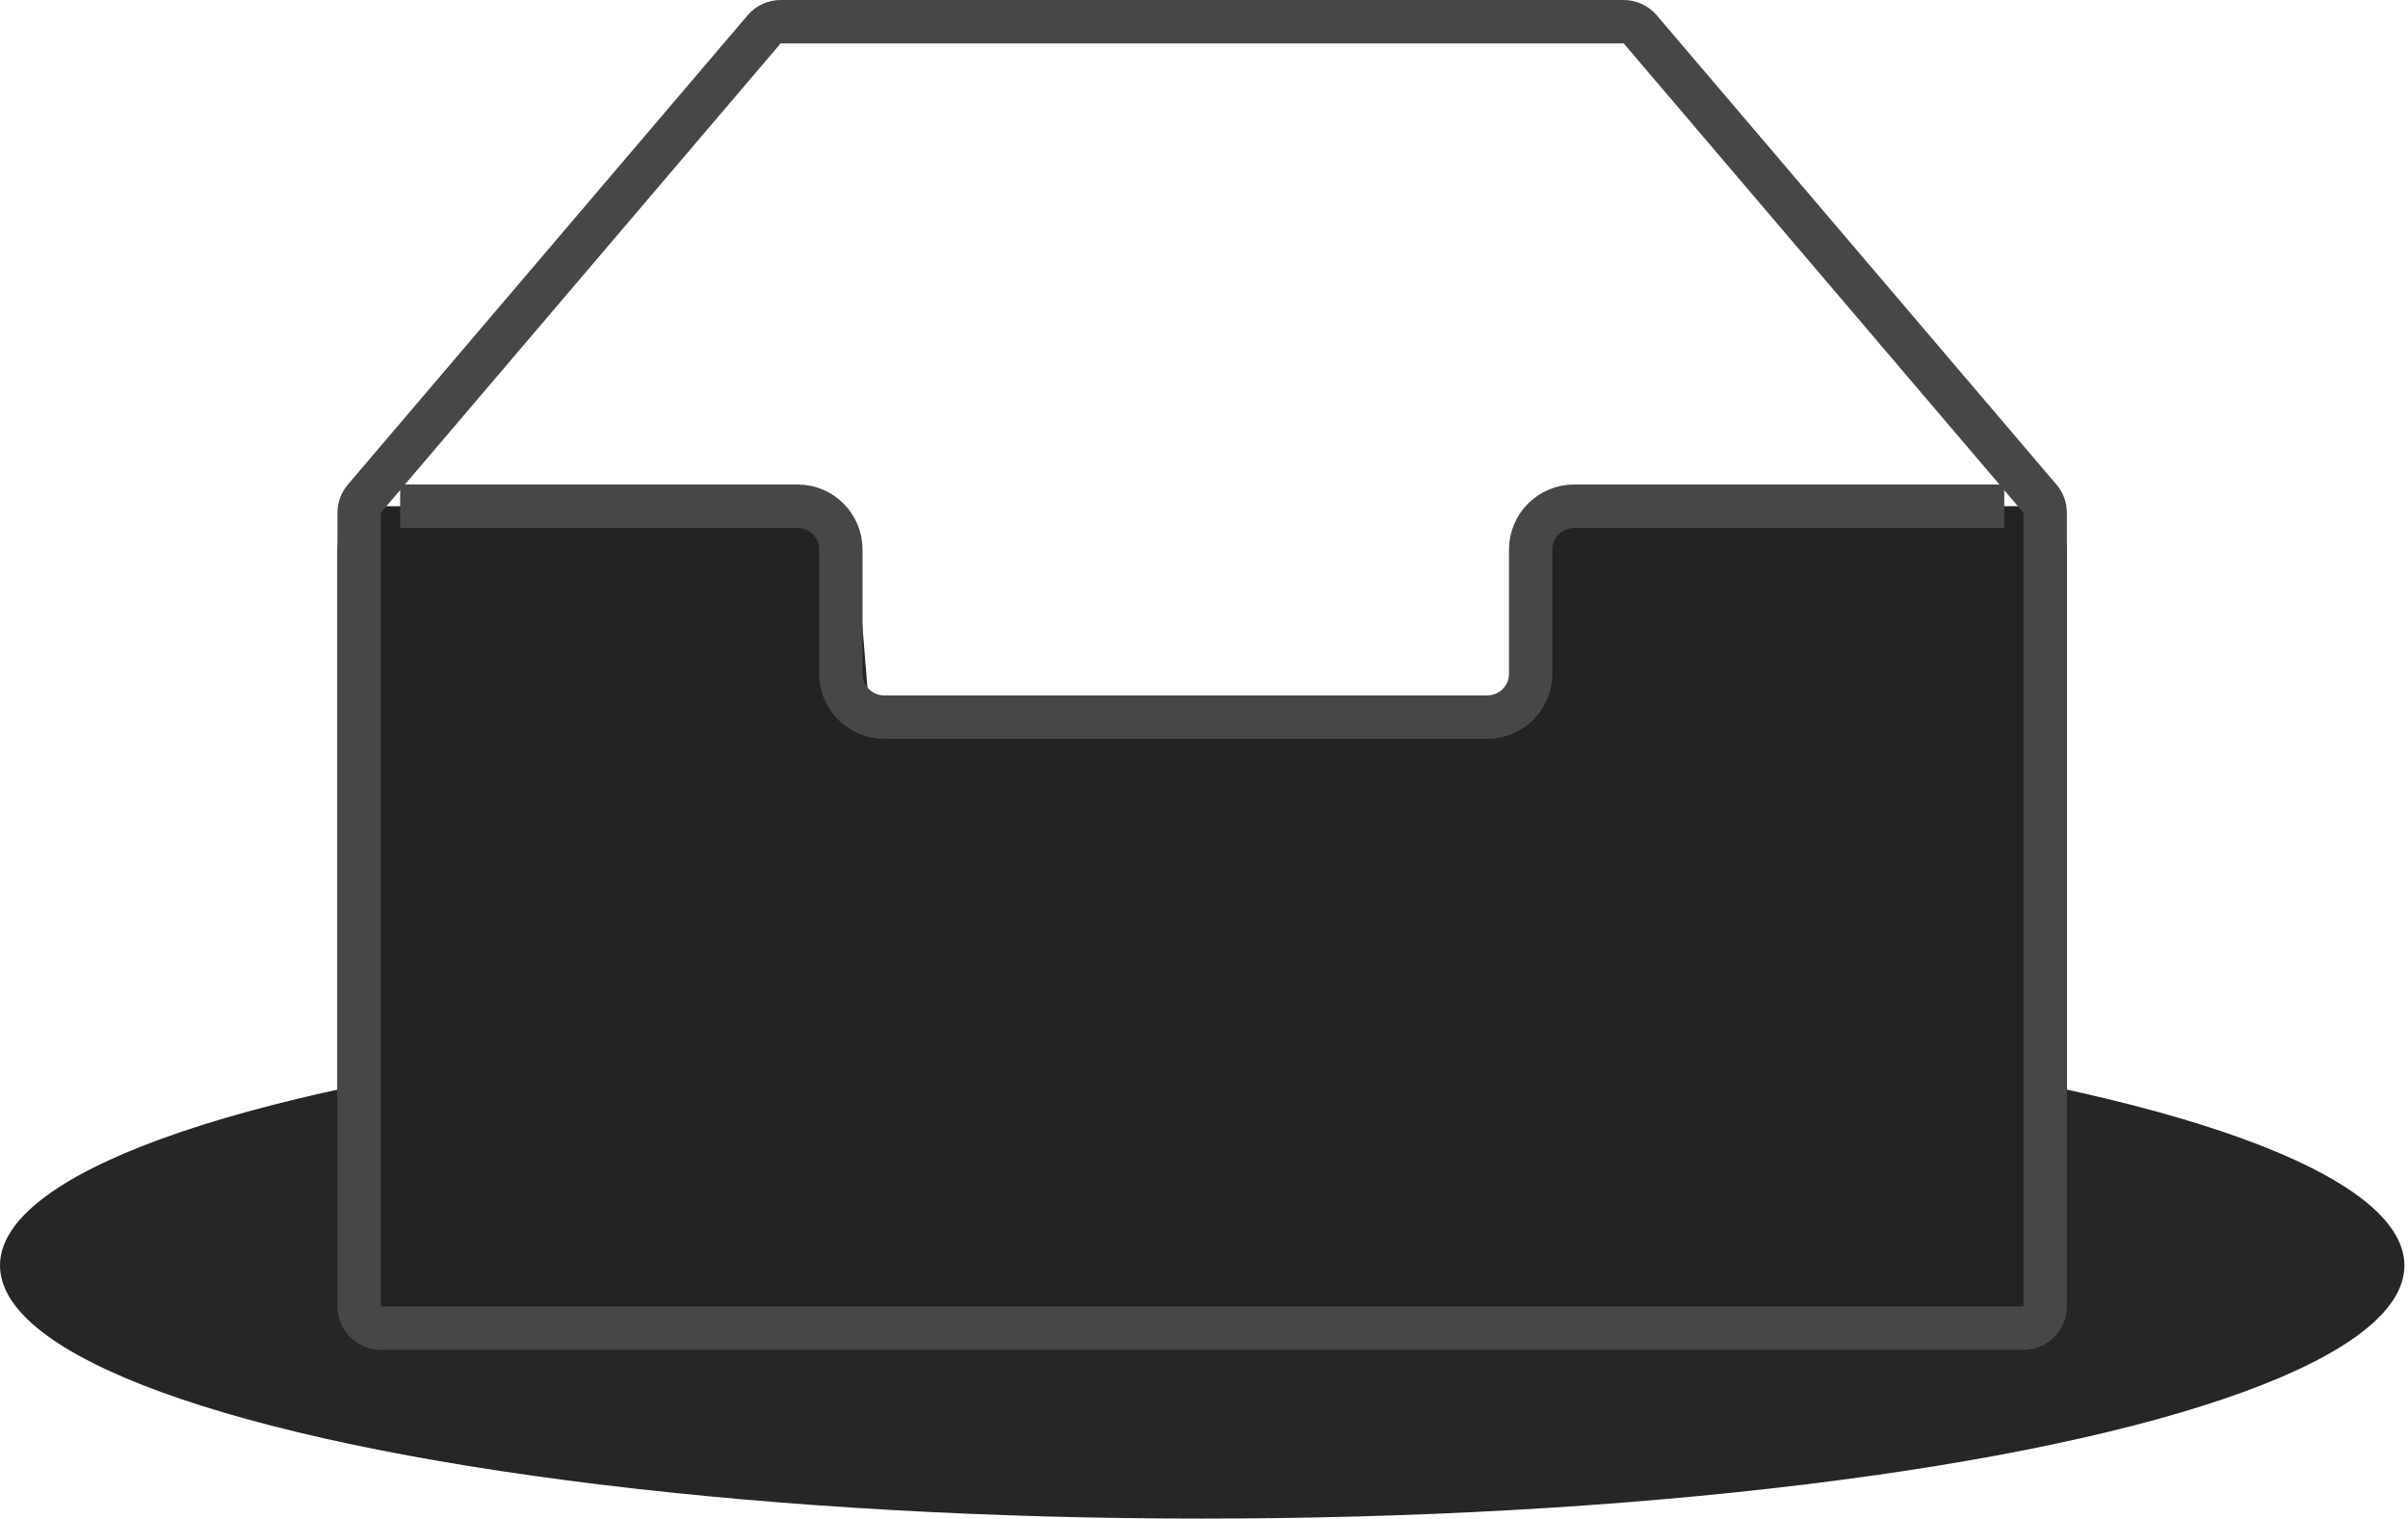 <svg xmlns="http://www.w3.org/2000/svg" width="111" height="70" viewBox="0 0 111 70" fill="none">
  <ellipse cx="55.417" cy="58.333" rx="55.417" ry="11.667" fill="#262626"/>
  <path d="M37.459 23.334C38.5 23.334 39.367 24.133 39.452 25.171L40 31.867C40.084 32.905 40.952 33.704 41.993 33.704H68.839C69.88 33.704 70.747 32.905 70.832 31.867L71.38 25.171C71.465 24.133 72.332 23.334 73.373 23.334H93.277C94.382 23.334 95.277 24.229 95.277 25.334V60.223C95.277 61.327 94.382 62.223 93.277 62.223H17.555C16.45 62.223 15.555 61.327 15.555 60.223V25.334C15.555 24.229 16.45 23.334 17.555 23.334H37.459Z" fill="#232323"/>
  <path d="M19.445 23.334C26.075 23.334 33.342 23.334 36.766 23.334C37.87 23.334 38.761 24.229 38.761 25.334V31.056C38.761 32.161 39.656 33.056 40.761 33.056H68.559C69.664 33.056 70.559 32.161 70.559 31.056V25.334C70.559 24.229 71.455 23.334 72.559 23.334H91.39" stroke="#484747" stroke-width="2" stroke-linecap="square"/>
  <path d="M35.224 1.352C35.413 1.129 35.692 1 35.985 1H74.847C75.14 1 75.418 1.129 75.608 1.352L94.038 22.989C94.192 23.17 94.277 23.4 94.277 23.638V60.222C94.277 60.775 93.829 61.222 93.277 61.222H17.555C17.002 61.222 16.555 60.775 16.555 60.222V23.637C16.555 23.4 16.639 23.17 16.793 22.989L35.224 1.352Z" stroke="#484747" stroke-width="2"/>
</svg>